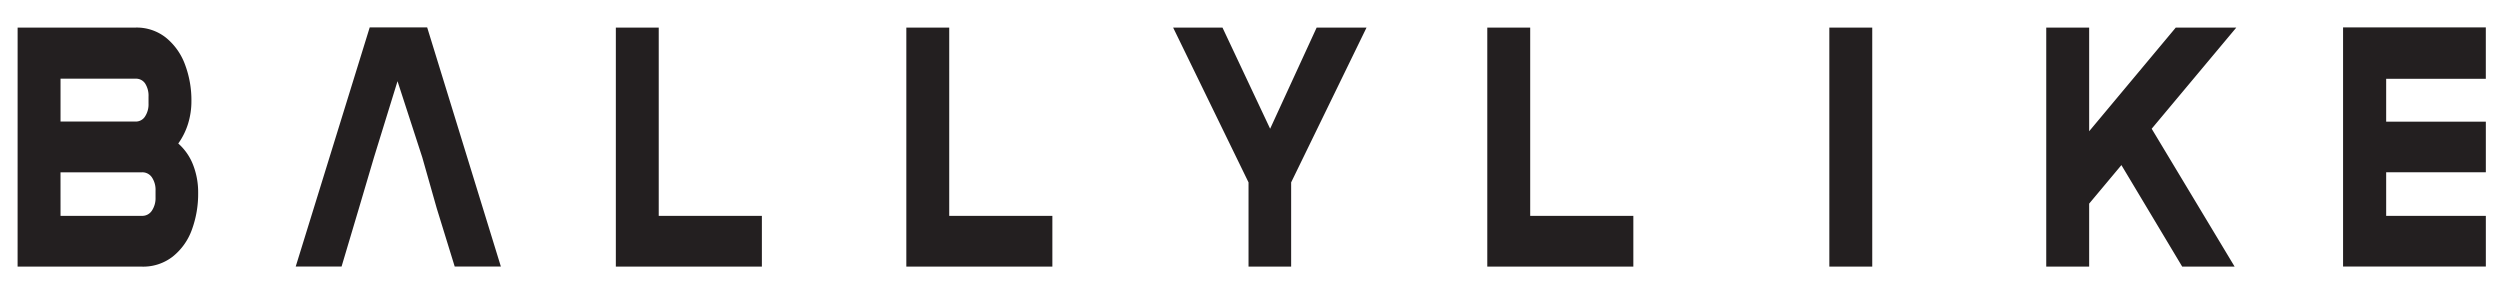 <svg data-name="Layer 1" xmlns="http://www.w3.org/2000/svg" viewBox="0 0 116.511 13.707"><path d="M.821 1.285h5.5a2.19 2.19 0 0 1 1.412.47 2.89 2.89 0 0 1 .888 1.25 4.71 4.71 0 0 1 .3 1.703 3.543 3.543 0 0 1-.156 1.057 3.218 3.218 0 0 1-.457.923A2.556 2.556 0 0 1 9 7.686a3.512 3.512 0 0 1 .235 1.3 4.852 4.852 0 0 1-.293 1.72 2.823 2.823 0 0 1-.889 1.25 2.236 2.236 0 0 1-1.43.47H.82Zm2 4.38h3.5a.506.506 0 0 0 .438-.236 1.03 1.03 0 0 0 .163-.604v-.319a1.06 1.06 0 0 0-.156-.612.509.509 0 0 0-.445-.227h-3.5Zm0 4.395h3.8a.532.532 0 0 0 .458-.243 1.048 1.048 0 0 0 .17-.613v-.318a1.04 1.04 0 0 0-.17-.621.537.537 0 0 0-.457-.235H2.82ZM19.908 1.277H17.23L13.782 12.42h2.137l.812-2.726.698-2.36 1.097-3.55 1.154 3.55.67 2.36.841 2.726h2.151ZM30.7 10.06h4.807v2.366h-6.806V1.286H30.7ZM44.238 10.06h4.807v2.366h-6.806V1.286h1.999ZM60.173 8.5v3.926h-1.986V8.5l-3.514-7.215h2.3L59.194 6l2.168-4.715h2.325ZM71.314 10.06h4.807v2.366h-6.807V1.286h2ZM87.255 12.425h-2V1.285h2ZM97.364 6.117l4.037-4.832h2.821L100.278 6l3.866 6.426h-2.443l-2.834-4.732-1.503 1.796v2.936h-2V1.286h2ZM115.85 3.674V1.277h-6.653V12.42h6.654v-2.36h-4.645V8.029h4.645v-2.36h-4.645V3.674Z" style="fill:#231f20"/><path style="fill:none" d="M11.336-21.319h90v24h-90z"/></svg>